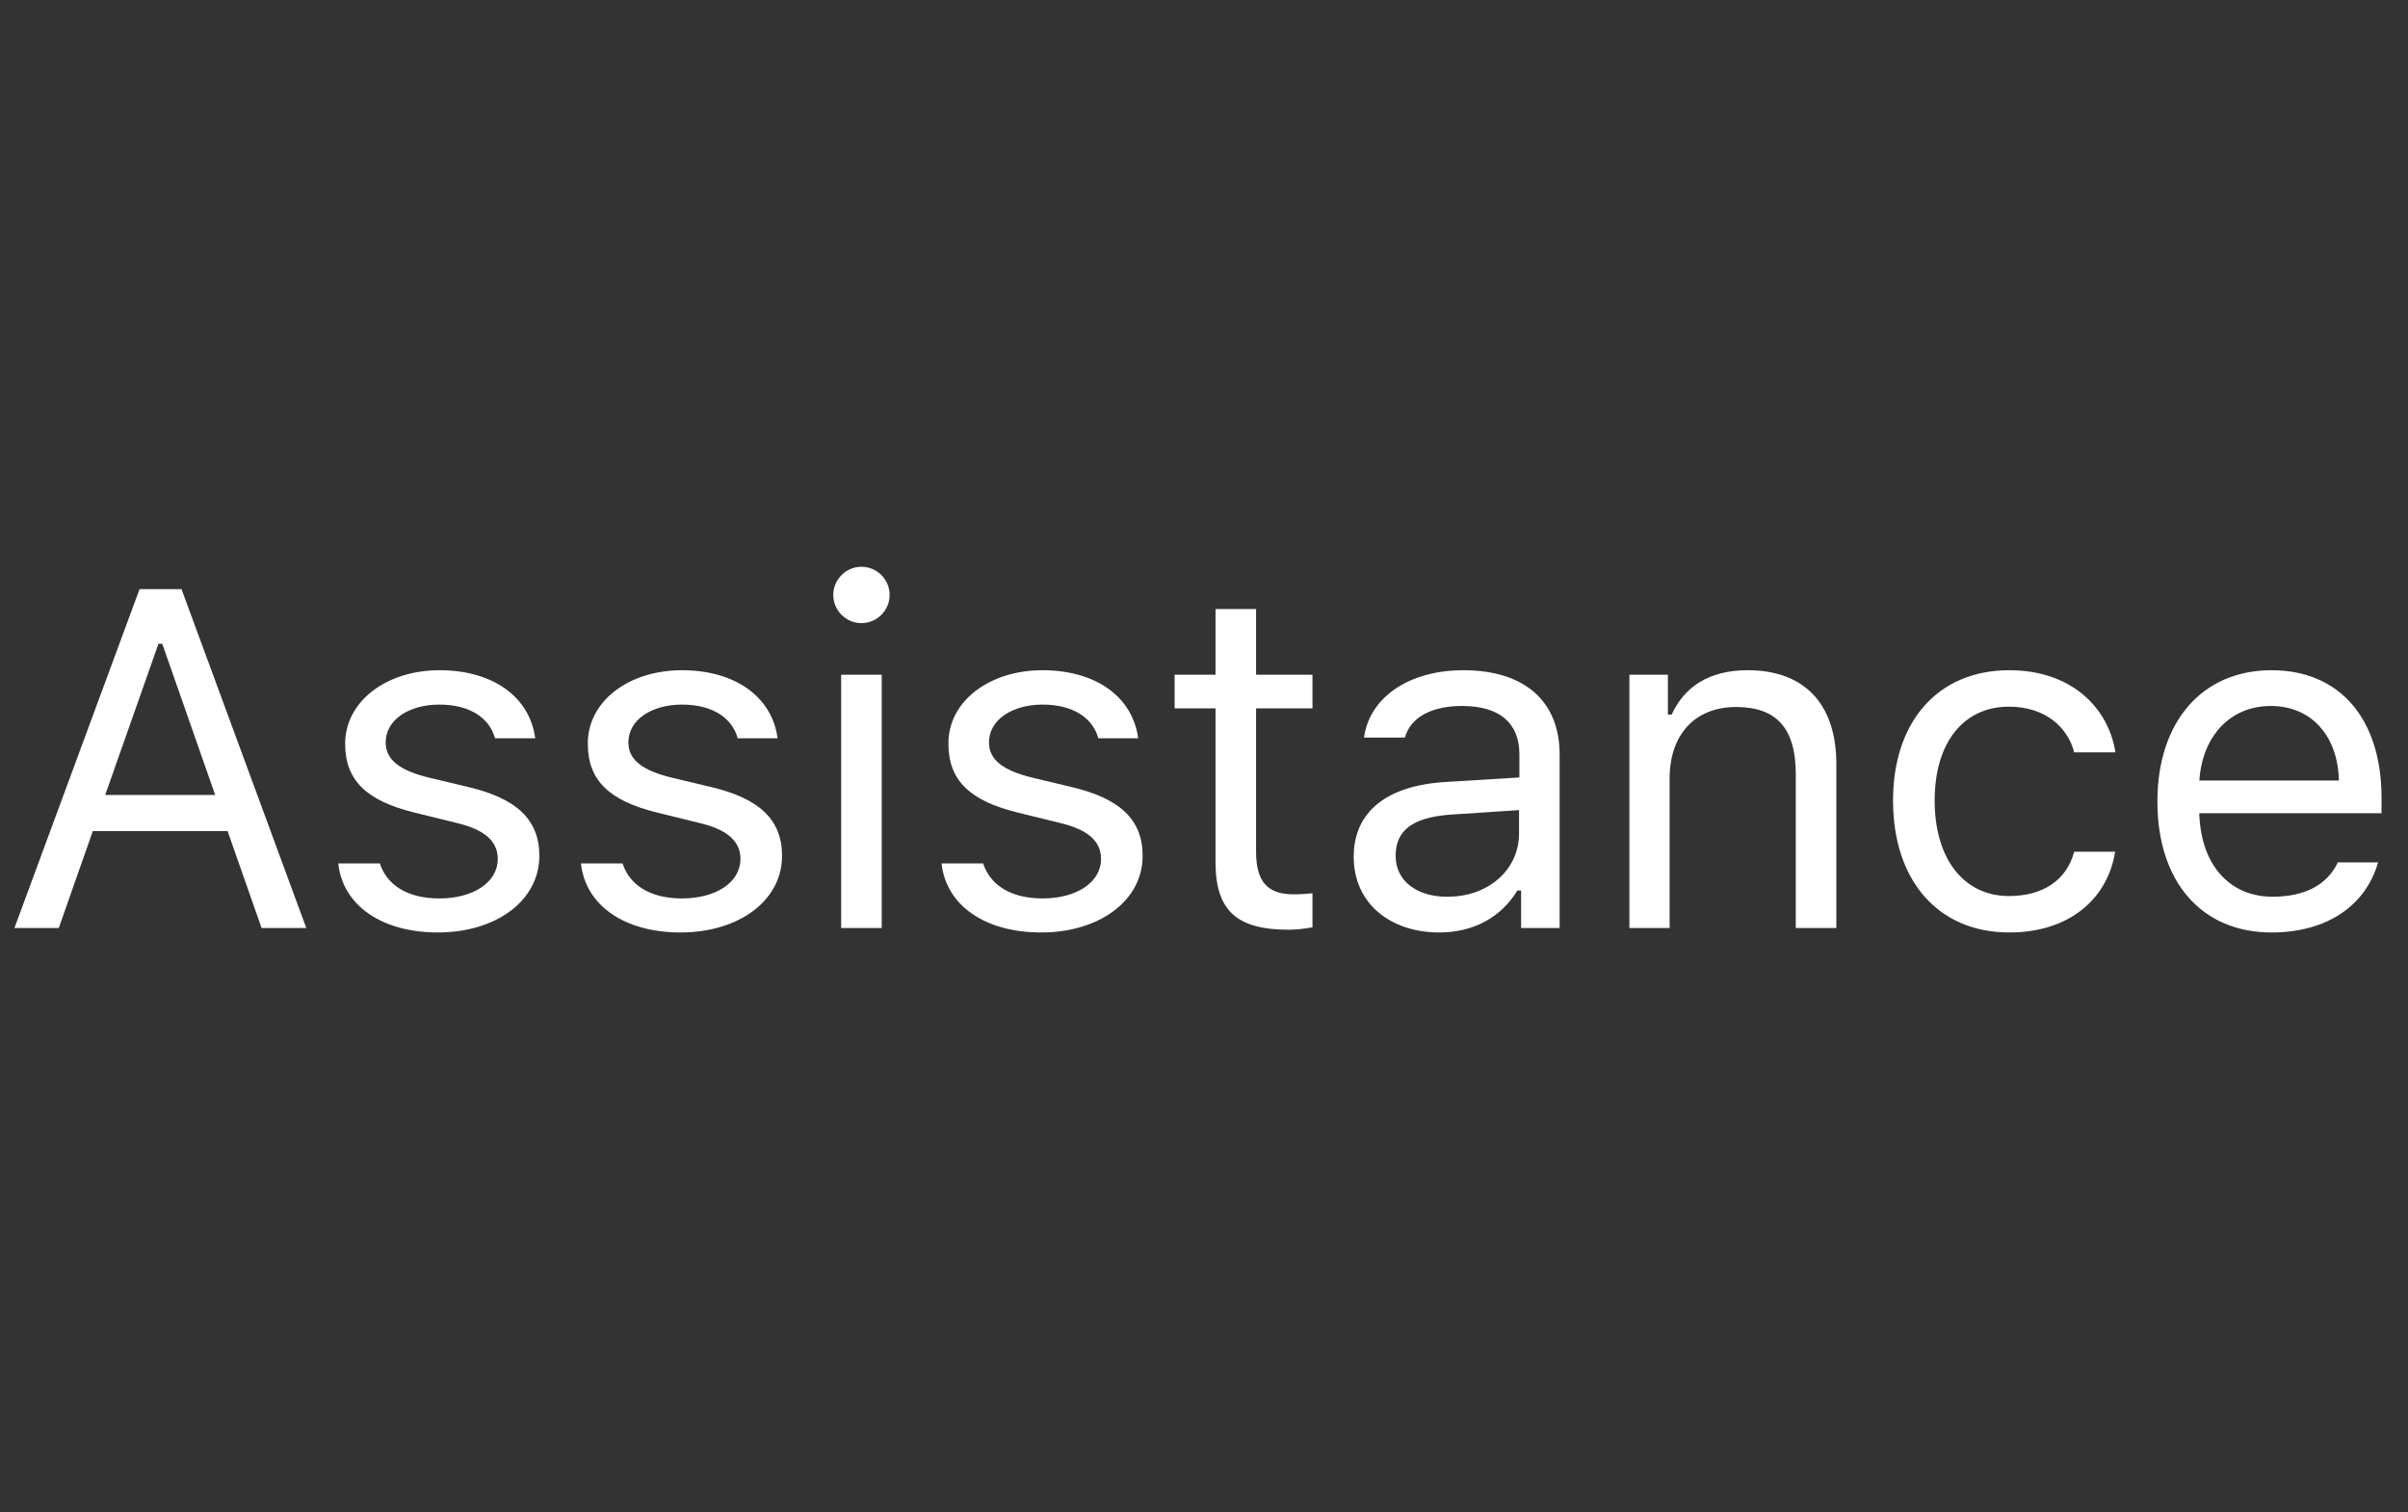 <svg xmlns="http://www.w3.org/2000/svg" xmlns:xlink="http://www.w3.org/1999/xlink" id="Layer_1" width="70.05" height="44" x="0" y="0" enable-background="new 0 0 70.05 44" version="1.1" viewBox="0 0 70.05 44" xml:space="preserve"><rect x="0" y="0" width="70.05" height="44" fill="#333333" stroke="none"/><g><g><rect width="70.05" height="44" fill="none"/></g><g><path fill="#FFF" d="M6.62,24.18H2.7L1.71,27H0.42l3.64-9.86h1.22L8.91,27H7.61L6.62,24.18z M3.06,23.13h3.2l-1.54-4.4 H4.61L3.06,23.13z"/><path fill="#FFF" d="M12.79,19.5c1.54,0,2.62,0.77,2.78,1.98H14.4c-0.16-0.59-0.73-0.98-1.62-0.98 c-0.88,0-1.56,0.44-1.56,1.1c0,0.51,0.41,0.82,1.28,1.03l1.13,0.27c1.39,0.33,2.06,0.94,2.06,2c0,1.32-1.28,2.23-2.95,2.23 c-1.64,0-2.77-0.79-2.9-2.01h1.21c0.2,0.62,0.79,1.02,1.73,1.02c0.99,0,1.7-0.47,1.7-1.15c0-0.51-0.38-0.85-1.17-1.04l-1.26-0.31 c-1.38-0.34-2.01-0.93-2.01-2C10.04,20.42,11.22,19.5,12.79,19.5z"/><path fill="#FFF" d="M19.84,19.5c1.54,0,2.62,0.77,2.78,1.98h-1.16c-0.16-0.59-0.73-0.98-1.62-0.98 c-0.88,0-1.56,0.44-1.56,1.1c0,0.51,0.41,0.82,1.28,1.03l1.13,0.27c1.39,0.33,2.06,0.94,2.06,2c0,1.32-1.28,2.23-2.95,2.23 c-1.64,0-2.77-0.79-2.9-2.01h1.21c0.2,0.62,0.79,1.02,1.73,1.02c0.99,0,1.7-0.47,1.7-1.15c0-0.51-0.38-0.85-1.17-1.04l-1.26-0.31 c-1.38-0.34-2.01-0.93-2.01-2C17.09,20.42,18.27,19.5,19.84,19.5z"/><path fill="#FFF" d="M24.24,17.31c0-0.45,0.37-0.82,0.82-0.82s0.82,0.37,0.82,0.82s-0.37,0.82-0.82,0.82 S24.24,17.76,24.24,17.31z M24.47,19.63h1.18V27h-1.18V19.63z"/><path fill="#FFF" d="M30.33,19.5c1.54,0,2.62,0.77,2.78,1.98h-1.16c-0.16-0.59-0.73-0.98-1.62-0.98 c-0.88,0-1.56,0.44-1.56,1.1c0,0.51,0.41,0.82,1.28,1.03l1.13,0.27c1.39,0.33,2.06,0.94,2.06,2c0,1.32-1.28,2.23-2.95,2.23 c-1.64,0-2.77-0.79-2.9-2.01h1.21c0.2,0.62,0.79,1.02,1.73,1.02c0.99,0,1.7-0.47,1.7-1.15c0-0.51-0.38-0.85-1.17-1.04l-1.26-0.31 c-1.38-0.34-2.01-0.93-2.01-2C27.58,20.42,28.76,19.5,30.33,19.5z"/><path fill="#FFF" d="M36.54,17.72v1.91h1.64v0.98h-1.64v4.17c0,0.87,0.33,1.24,1.09,1.24c0.21,0,0.33-0.01,0.55-0.03 v0.99c-0.23,0.04-0.46,0.07-0.69,0.07c-1.52,0-2.13-0.56-2.13-1.97v-4.47h-1.19v-0.98h1.19v-1.91H36.54z"/><path fill="#FFF" d="M39.38,24.93c0-1.32,0.97-2.08,2.69-2.18l2.13-0.13v-0.67c0-0.91-0.57-1.41-1.67-1.41 c-0.88,0-1.5,0.33-1.66,0.92h-1.19c0.16-1.18,1.32-1.96,2.89-1.96c1.8,0,2.8,0.92,2.8,2.45V27h-1.12v-1.09h-0.11 c-0.48,0.79-1.29,1.22-2.27,1.22C40.44,27.13,39.38,26.28,39.38,24.93z M44.19,24.25v-0.68l-1.98,0.13 c-1.12,0.08-1.61,0.46-1.61,1.2c0,0.75,0.64,1.19,1.49,1.19C43.3,26.1,44.19,25.3,44.19,24.25z"/><path fill="#FFF" d="M47.4,19.63h1.12v1.16h0.11c0.37-0.81,1.09-1.29,2.21-1.29c1.65,0,2.58,0.98,2.58,2.73V27h-1.18 v-4.48c0-1.33-0.56-1.95-1.74-1.95s-1.93,0.79-1.93,2.08V27H47.4V19.63z"/><path fill="#FFF" d="M60.34,21.89c-0.19-0.73-0.84-1.33-1.9-1.33c-1.33,0-2.16,1.06-2.16,2.73 c0,1.7,0.85,2.78,2.16,2.78c0.99,0,1.68-0.46,1.9-1.29h1.19c-0.21,1.35-1.31,2.35-3.08,2.35c-2.06,0-3.38-1.5-3.38-3.84 c0-2.3,1.31-3.79,3.38-3.79c1.79,0,2.88,1.07,3.09,2.39H60.34z"/><path fill="#FFF" d="M69.18,25.09c-0.36,1.26-1.49,2.04-3.1,2.04c-2.04,0-3.32-1.48-3.32-3.81 c0-2.32,1.3-3.82,3.32-3.82c1.99,0,3.2,1.42,3.2,3.71v0.45h-5.3v0.05c0.06,1.46,0.88,2.38,2.13,2.38c0.95,0,1.59-0.35,1.9-1H69.18 z M63.98,22.71h4.06c-0.03-1.31-0.81-2.17-1.98-2.17C64.89,20.54,64.07,21.4,63.98,22.71z"/></g></g></svg>
